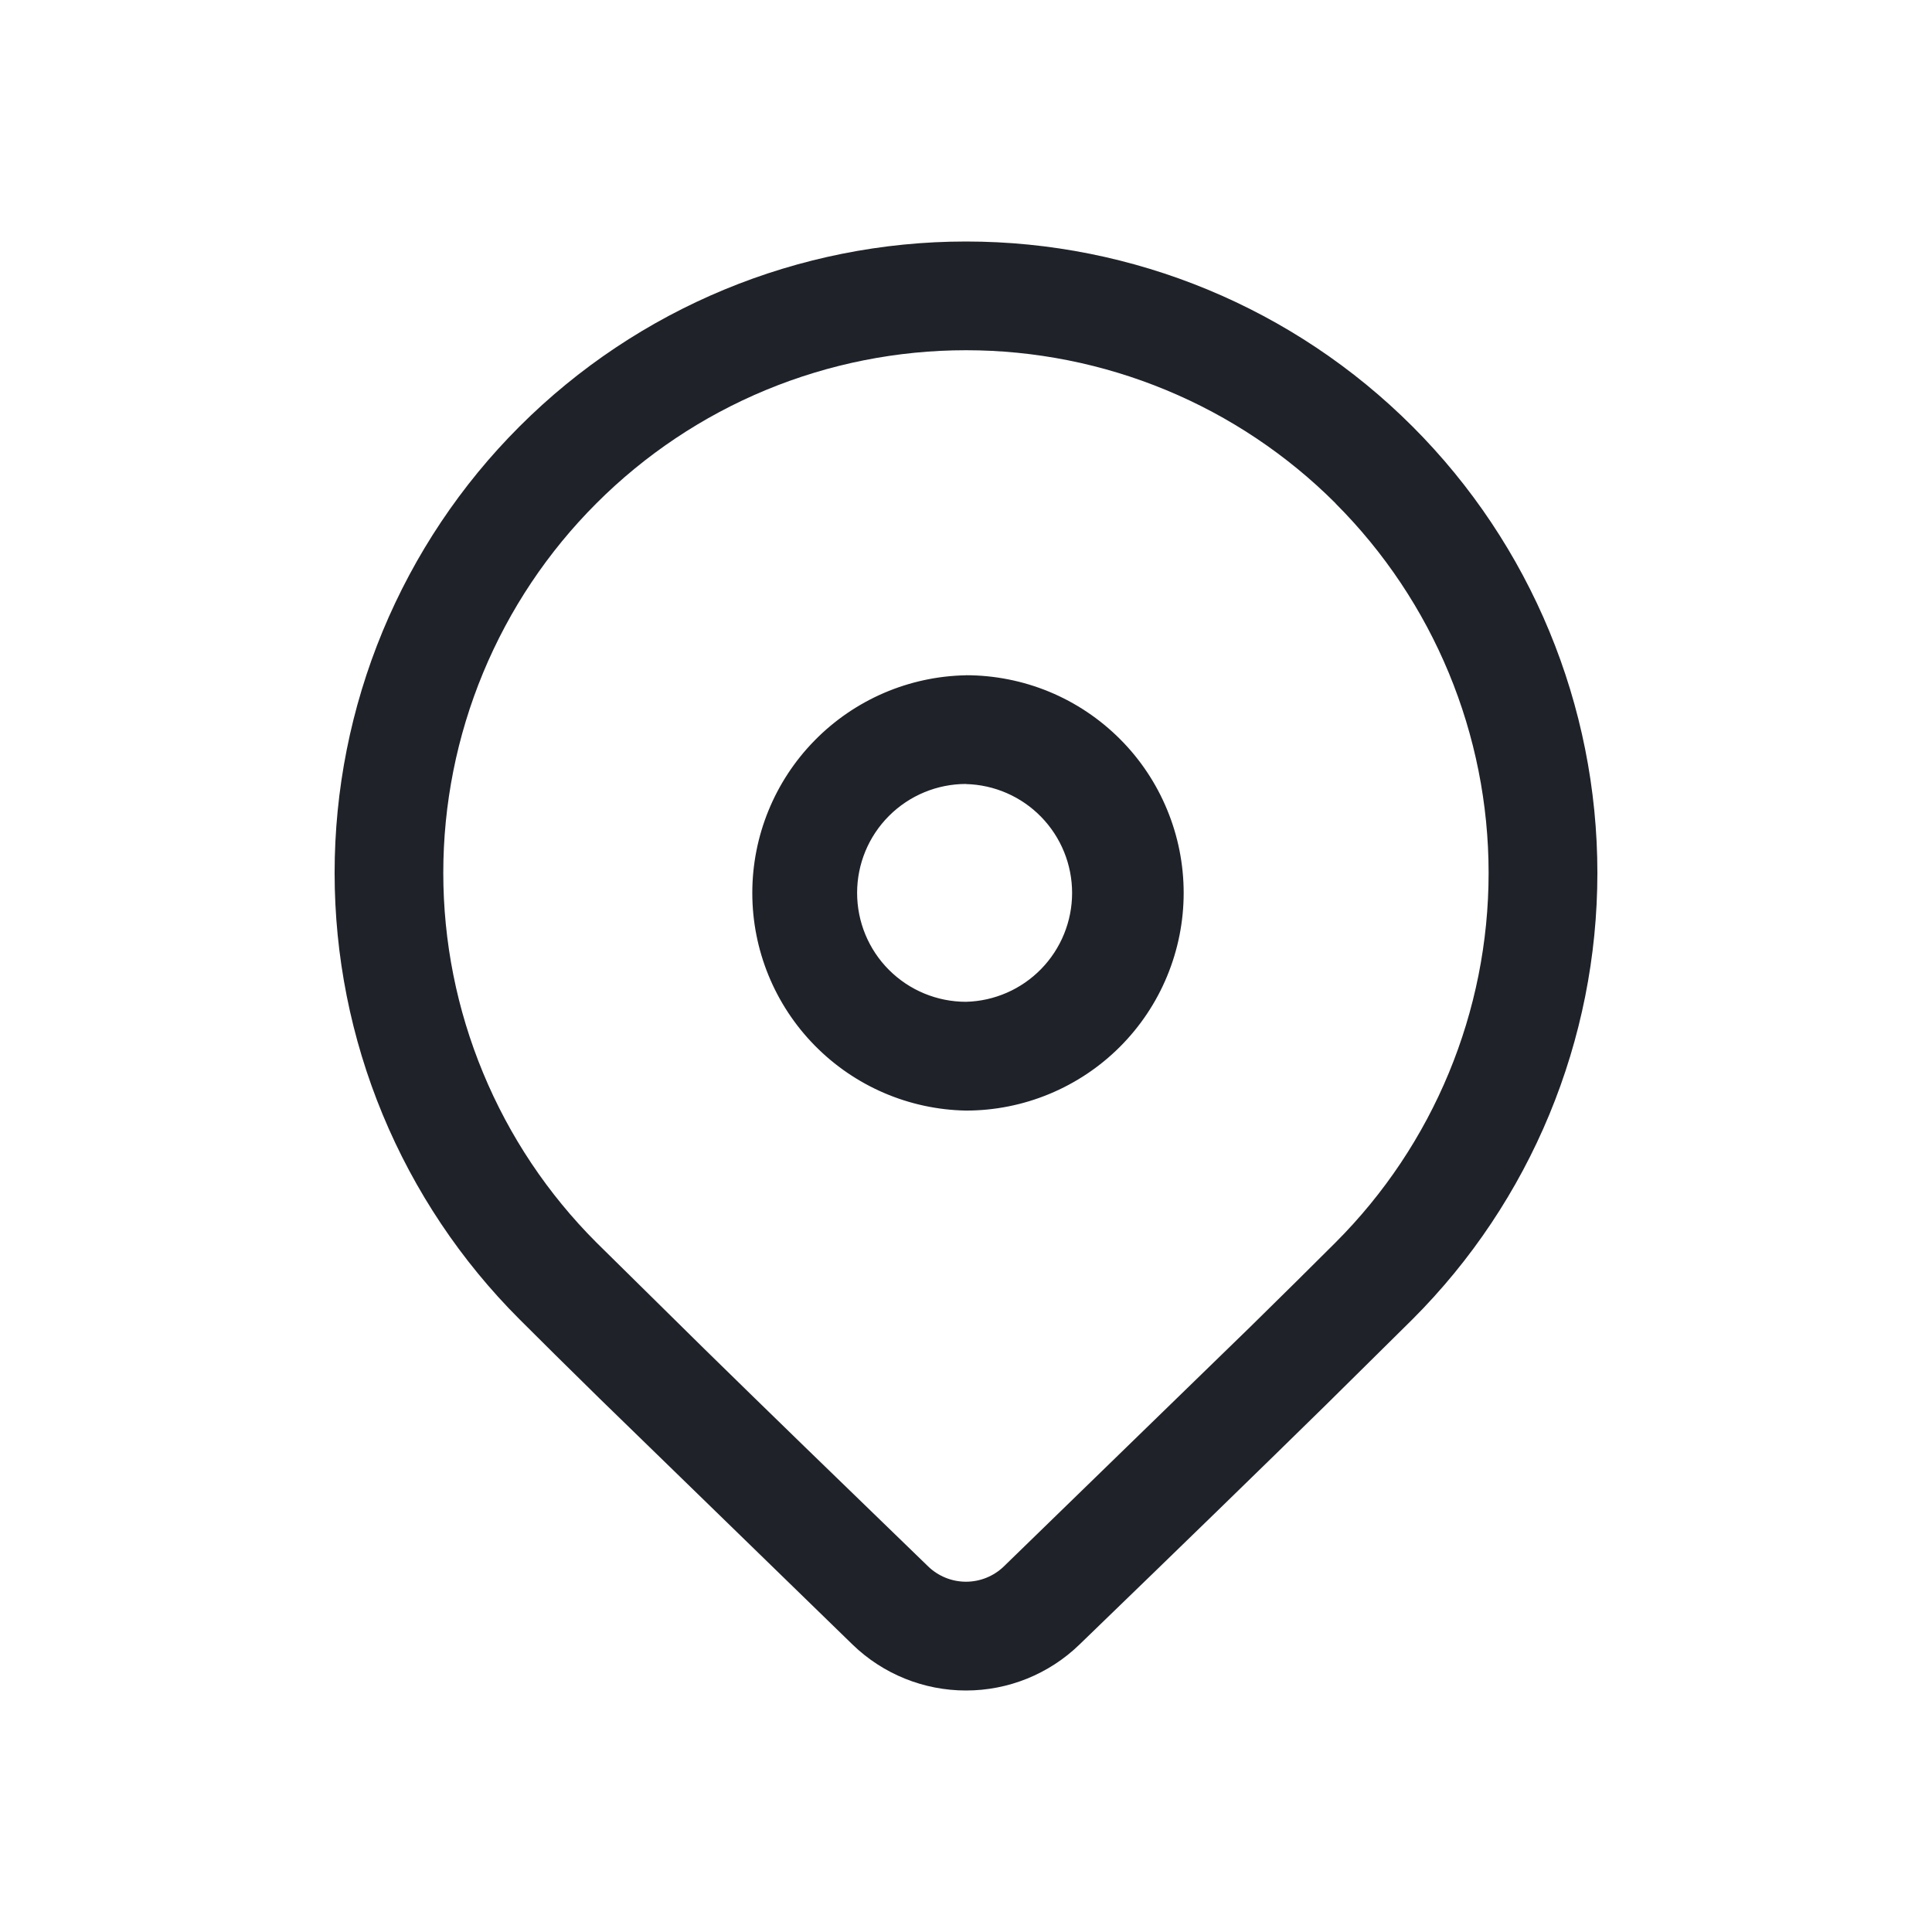<svg width="36" height="36" viewBox="0 0 36 36" fill="none" xmlns="http://www.w3.org/2000/svg">
<path d="M9.681 7.946C11.887 5.74 14.88 4.5 18 4.5C21.12 4.5 24.113 5.74 26.319 7.946C28.526 10.152 29.765 13.145 29.765 16.265C29.765 19.385 28.526 22.378 26.319 24.584L24.715 26.17C23.533 27.33 22 28.821 20.113 30.645C19.546 31.194 18.789 31.5 18 31.5C17.212 31.5 16.454 31.194 15.887 30.645L11.17 26.057C10.575 25.474 10.081 24.984 9.681 24.584C8.588 23.492 7.722 22.195 7.13 20.767C6.539 19.34 6.235 17.81 6.235 16.265C6.235 14.72 6.539 13.19 7.13 11.763C7.722 10.335 8.588 9.038 9.681 7.946ZM24.886 9.378C23.981 8.474 22.907 7.756 21.726 7.267C20.544 6.778 19.278 6.526 17.999 6.526C16.72 6.526 15.454 6.778 14.272 7.267C13.09 7.757 12.017 8.474 11.113 9.379C10.208 10.283 9.491 11.357 9.001 12.539C8.512 13.72 8.26 14.986 8.26 16.265C8.26 17.544 8.512 18.811 9.002 19.992C9.491 21.174 10.209 22.248 11.113 23.152L13.124 25.135C14.229 26.218 15.621 27.569 17.296 29.189C17.485 29.371 17.737 29.473 18 29.473C18.263 29.473 18.515 29.371 18.704 29.189L23.291 24.73C23.926 24.107 24.457 23.581 24.886 23.152C26.712 21.326 27.738 18.849 27.738 16.266C27.738 13.684 26.712 11.207 24.886 9.381V9.378ZM18 12.582C18.533 12.582 19.06 12.687 19.552 12.89C20.044 13.094 20.491 13.393 20.868 13.77C21.245 14.146 21.544 14.594 21.747 15.086C21.951 15.578 22.056 16.105 22.056 16.638C22.056 17.171 21.951 17.698 21.747 18.19C21.544 18.682 21.245 19.129 20.868 19.506C20.491 19.883 20.044 20.181 19.552 20.385C19.06 20.589 18.533 20.694 18 20.694C16.937 20.675 15.925 20.239 15.18 19.48C14.435 18.722 14.018 17.701 14.018 16.639C14.018 15.576 14.435 14.555 15.18 13.797C15.925 13.038 16.937 12.602 18 12.583V12.582ZM18 14.608C17.462 14.608 16.946 14.822 16.565 15.203C16.184 15.584 15.971 16.1 15.971 16.638C15.971 17.176 16.184 17.692 16.565 18.073C16.946 18.454 17.462 18.667 18 18.667C18.529 18.654 19.032 18.434 19.401 18.055C19.77 17.676 19.977 17.168 19.977 16.639C19.977 16.109 19.77 15.601 19.401 15.222C19.032 14.843 18.529 14.623 18 14.61V14.608Z" fill="#1F2229"/>
</svg>
